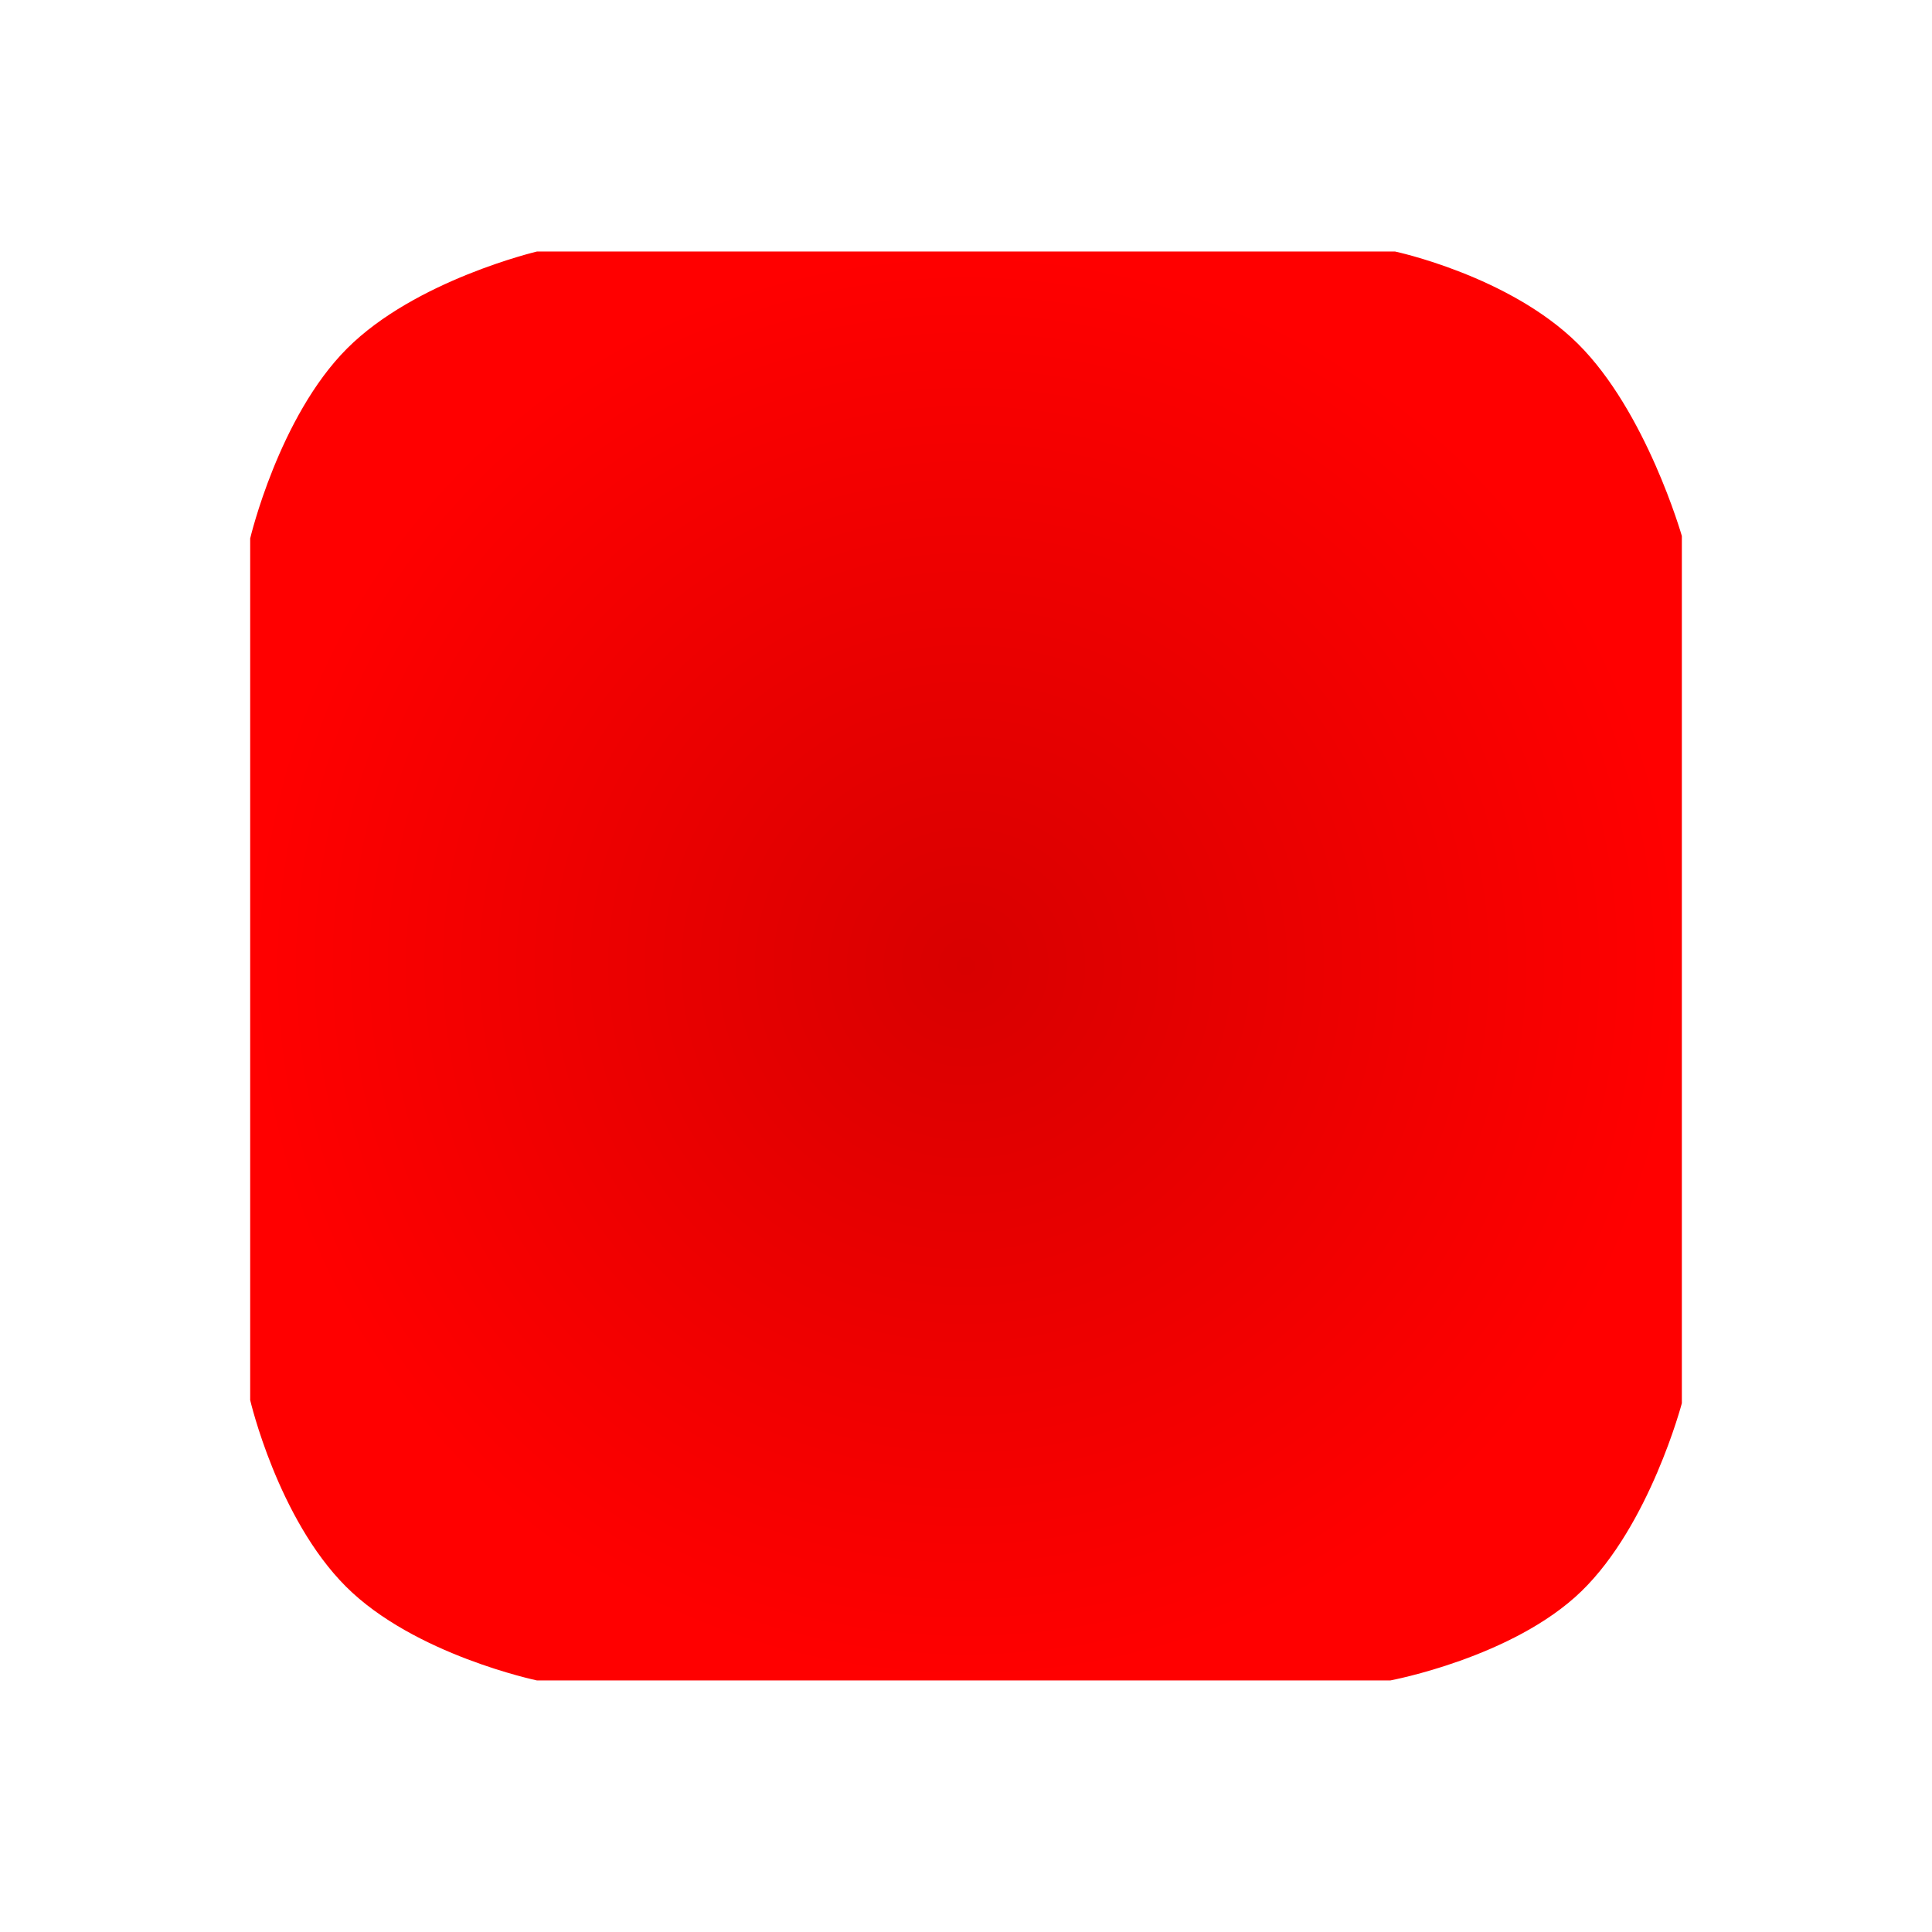 <svg version="1.1" xmlns="http://www.w3.org/2000/svg" xmlns:xlink="http://www.w3.org/1999/xlink" width="48.875" height="48.875" viewBox="0,0,48.875,48.875"><defs><radialGradient cx="240" cy="180" r="18.109" gradientUnits="userSpaceOnUse" id="color-1"><stop offset="0" stop-color="#d80000"/><stop offset="1" stop-color="#ff0000"/></radialGradient></defs><g transform="translate(-215.562,-155.562)"><g data-paper-data="{&quot;isPaintingLayer&quot;:true}" fill-rule="nonzero" stroke="none" stroke-width="0" stroke-linecap="butt" stroke-linejoin="miter" stroke-miterlimit="10" stroke-dasharray="" stroke-dashoffset="0" style="mix-blend-mode: normal"><path d="M221.891,190.986v-21.803c0,0 0.725,-3.079 2.452,-4.806c1.726,-1.727 4.803,-2.452 4.803,-2.452h21.708c0,0 2.889,0.613 4.623,2.331c1.734,1.718 2.632,4.866 2.632,4.866v21.938c0,0 -0.81,3.079 -2.542,4.758c-1.732,1.678 -4.833,2.255 -4.833,2.255h-21.588c0,0 -3.107,-0.649 -4.833,-2.375c-1.726,-1.726 -2.421,-4.713 -2.421,-4.713z" fill="url(#color-1)"/><path d="M215.562,204.438v-48.875h48.875v48.875z" fill="none"/></g></g></svg>